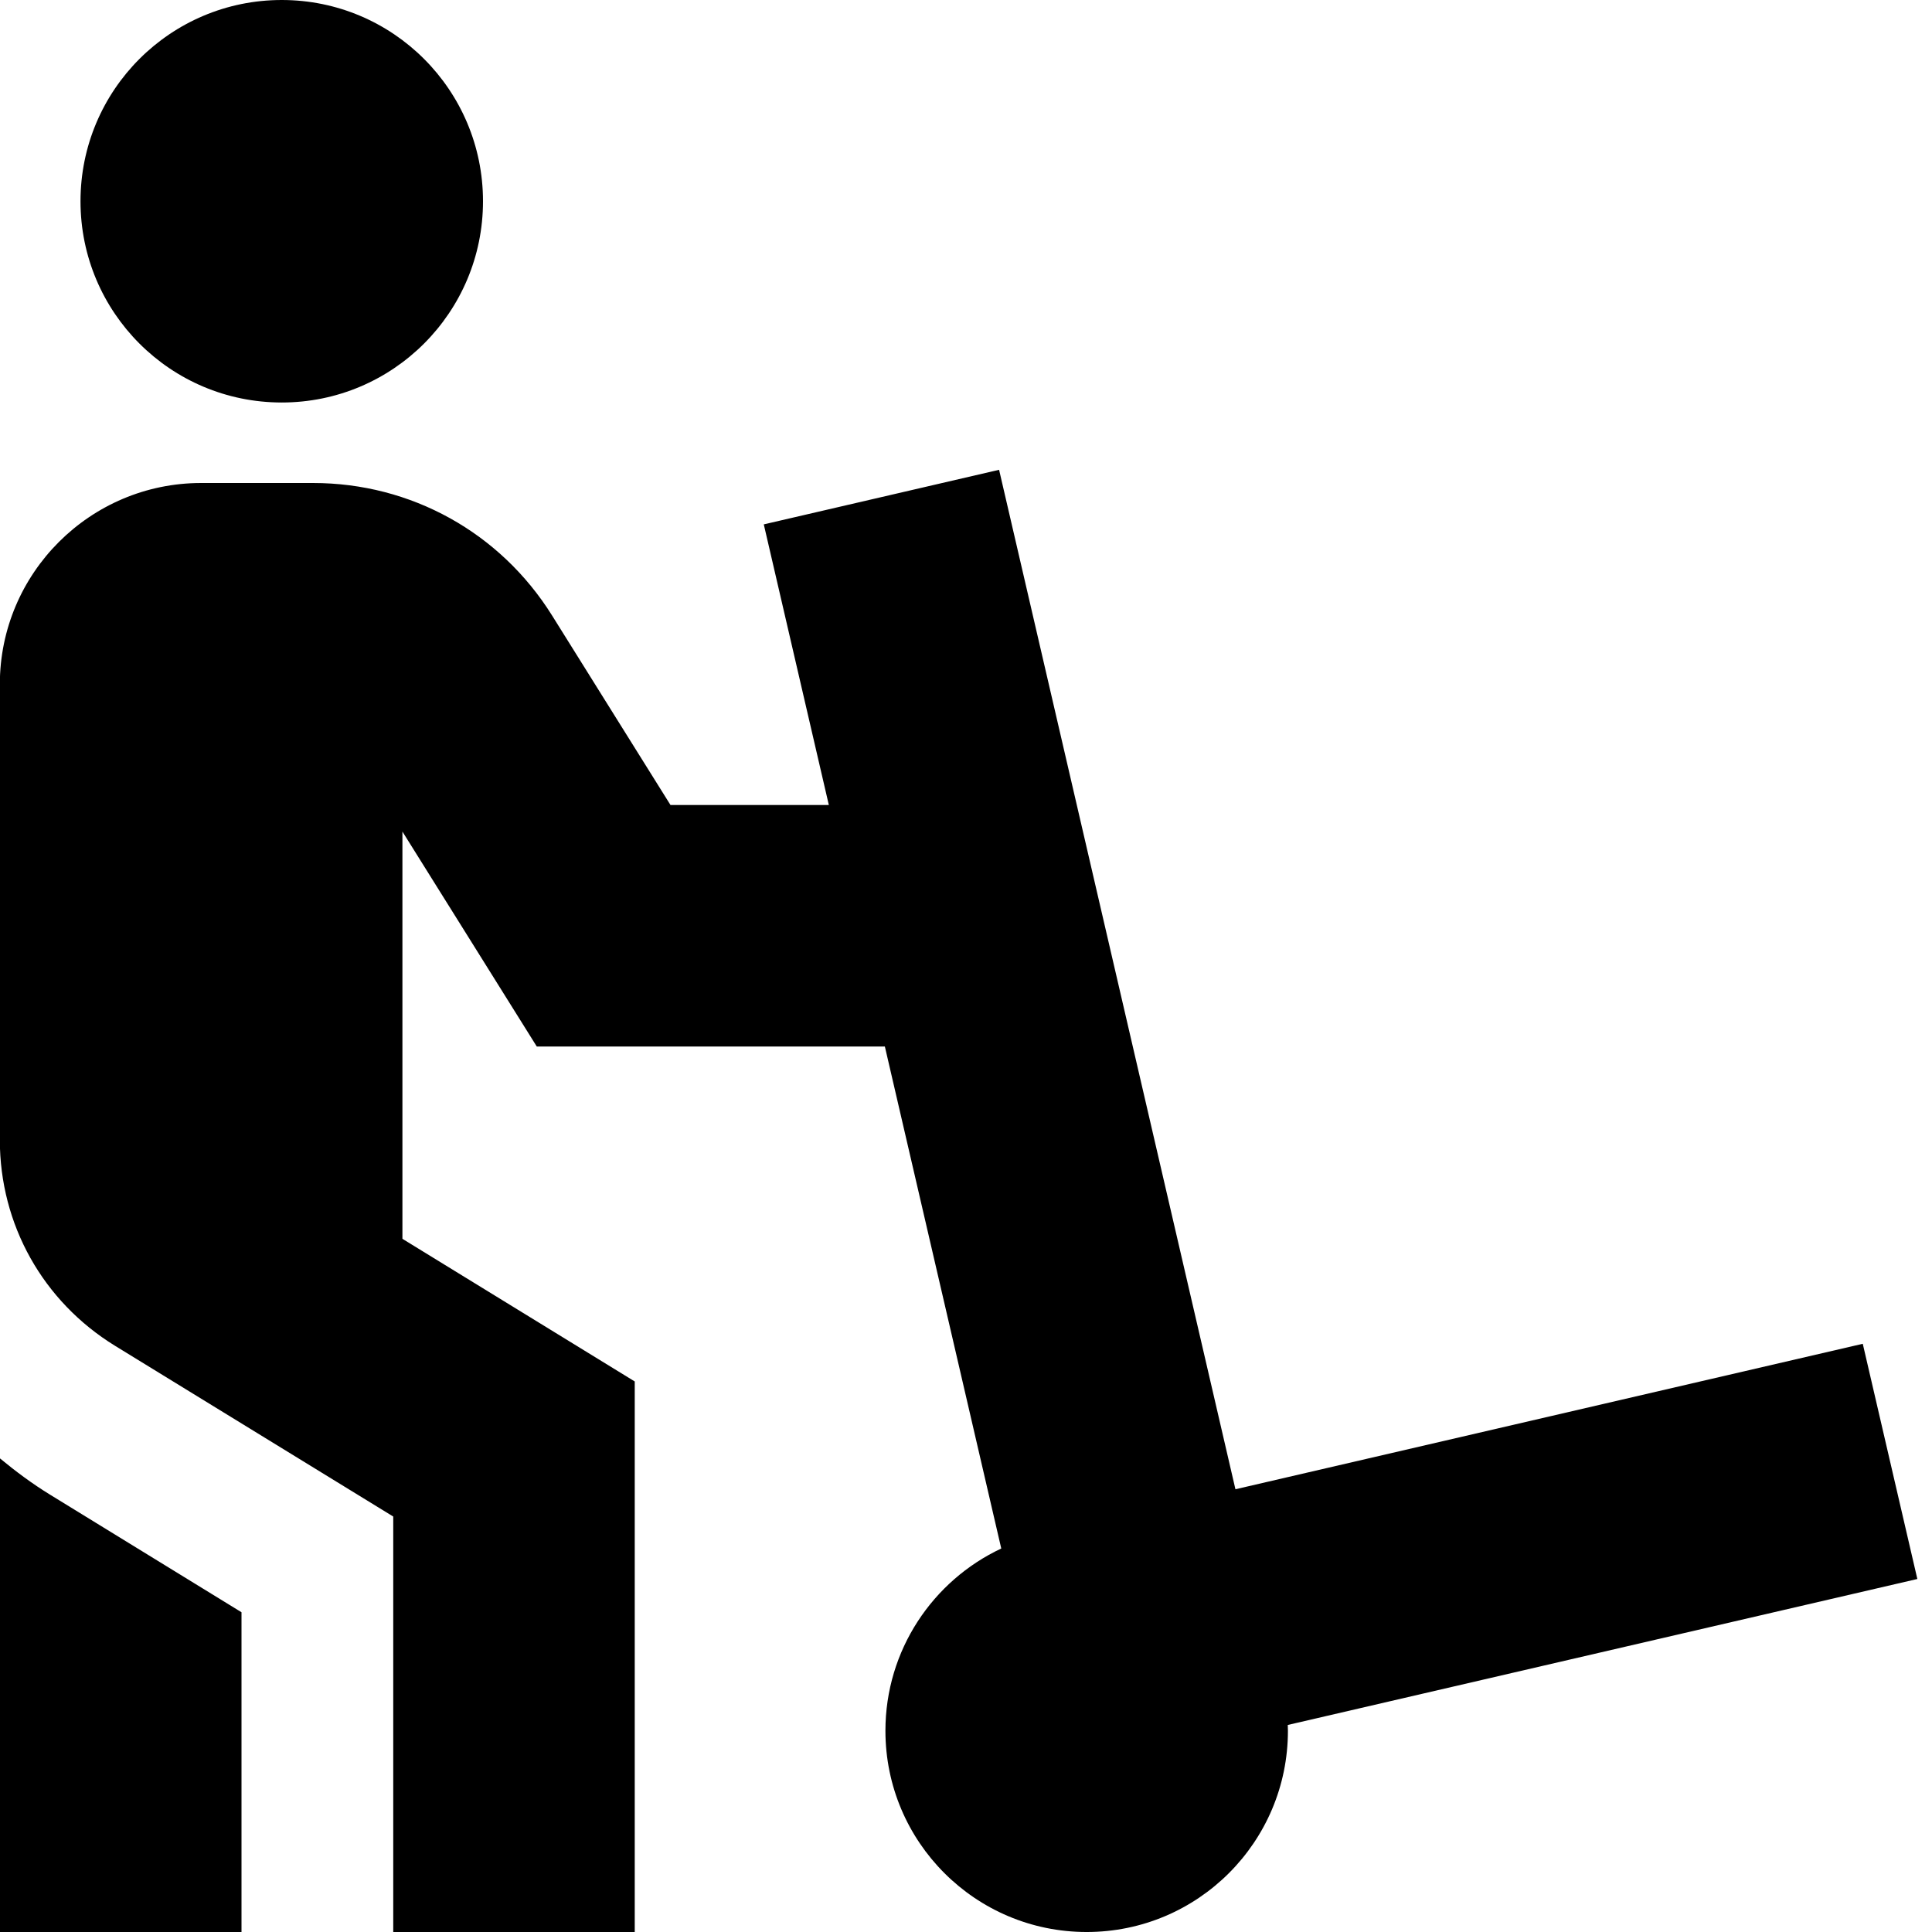 <?xml version="1.0" encoding="UTF-8"?>
<svg xmlns="http://www.w3.org/2000/svg" id="Layer_1" data-name="Layer 1" viewBox="0 0 24 24">
  <path d="m1,2.5C1,1.119,2.119,0,3.5,0s2.5,1.119,2.5,2.5-1.119,2.5-2.5,2.5S1,3.881,1,2.5Zm-1,15.617v5.883h3v-3.972l-2.377-1.46c-.22-.135-.426-.288-.623-.451Zm23.818,1.498l-.678-2.922-7.793,1.807-2.936-12.664-2.923.678.808,3.486h-1.967l-1.471-2.354c-.644-1.031-1.753-1.646-2.968-1.646h-1.392c-1.378,0-2.5,1.121-2.5,2.5v5.661c0,1.05.534,2.005,1.431,2.557l3.456,2.121v5.161h3v-6.839l-2.886-1.772v-5.059l1.669,2.67h4.324l1.446,6.236c-.85.399-1.439,1.263-1.439,2.264,0,1.381,1.119,2.5,2.5,2.5s2.5-1.119,2.5-2.5c0-.024-.001-.048-.002-.072l7.82-1.813Z"/>
</svg>
